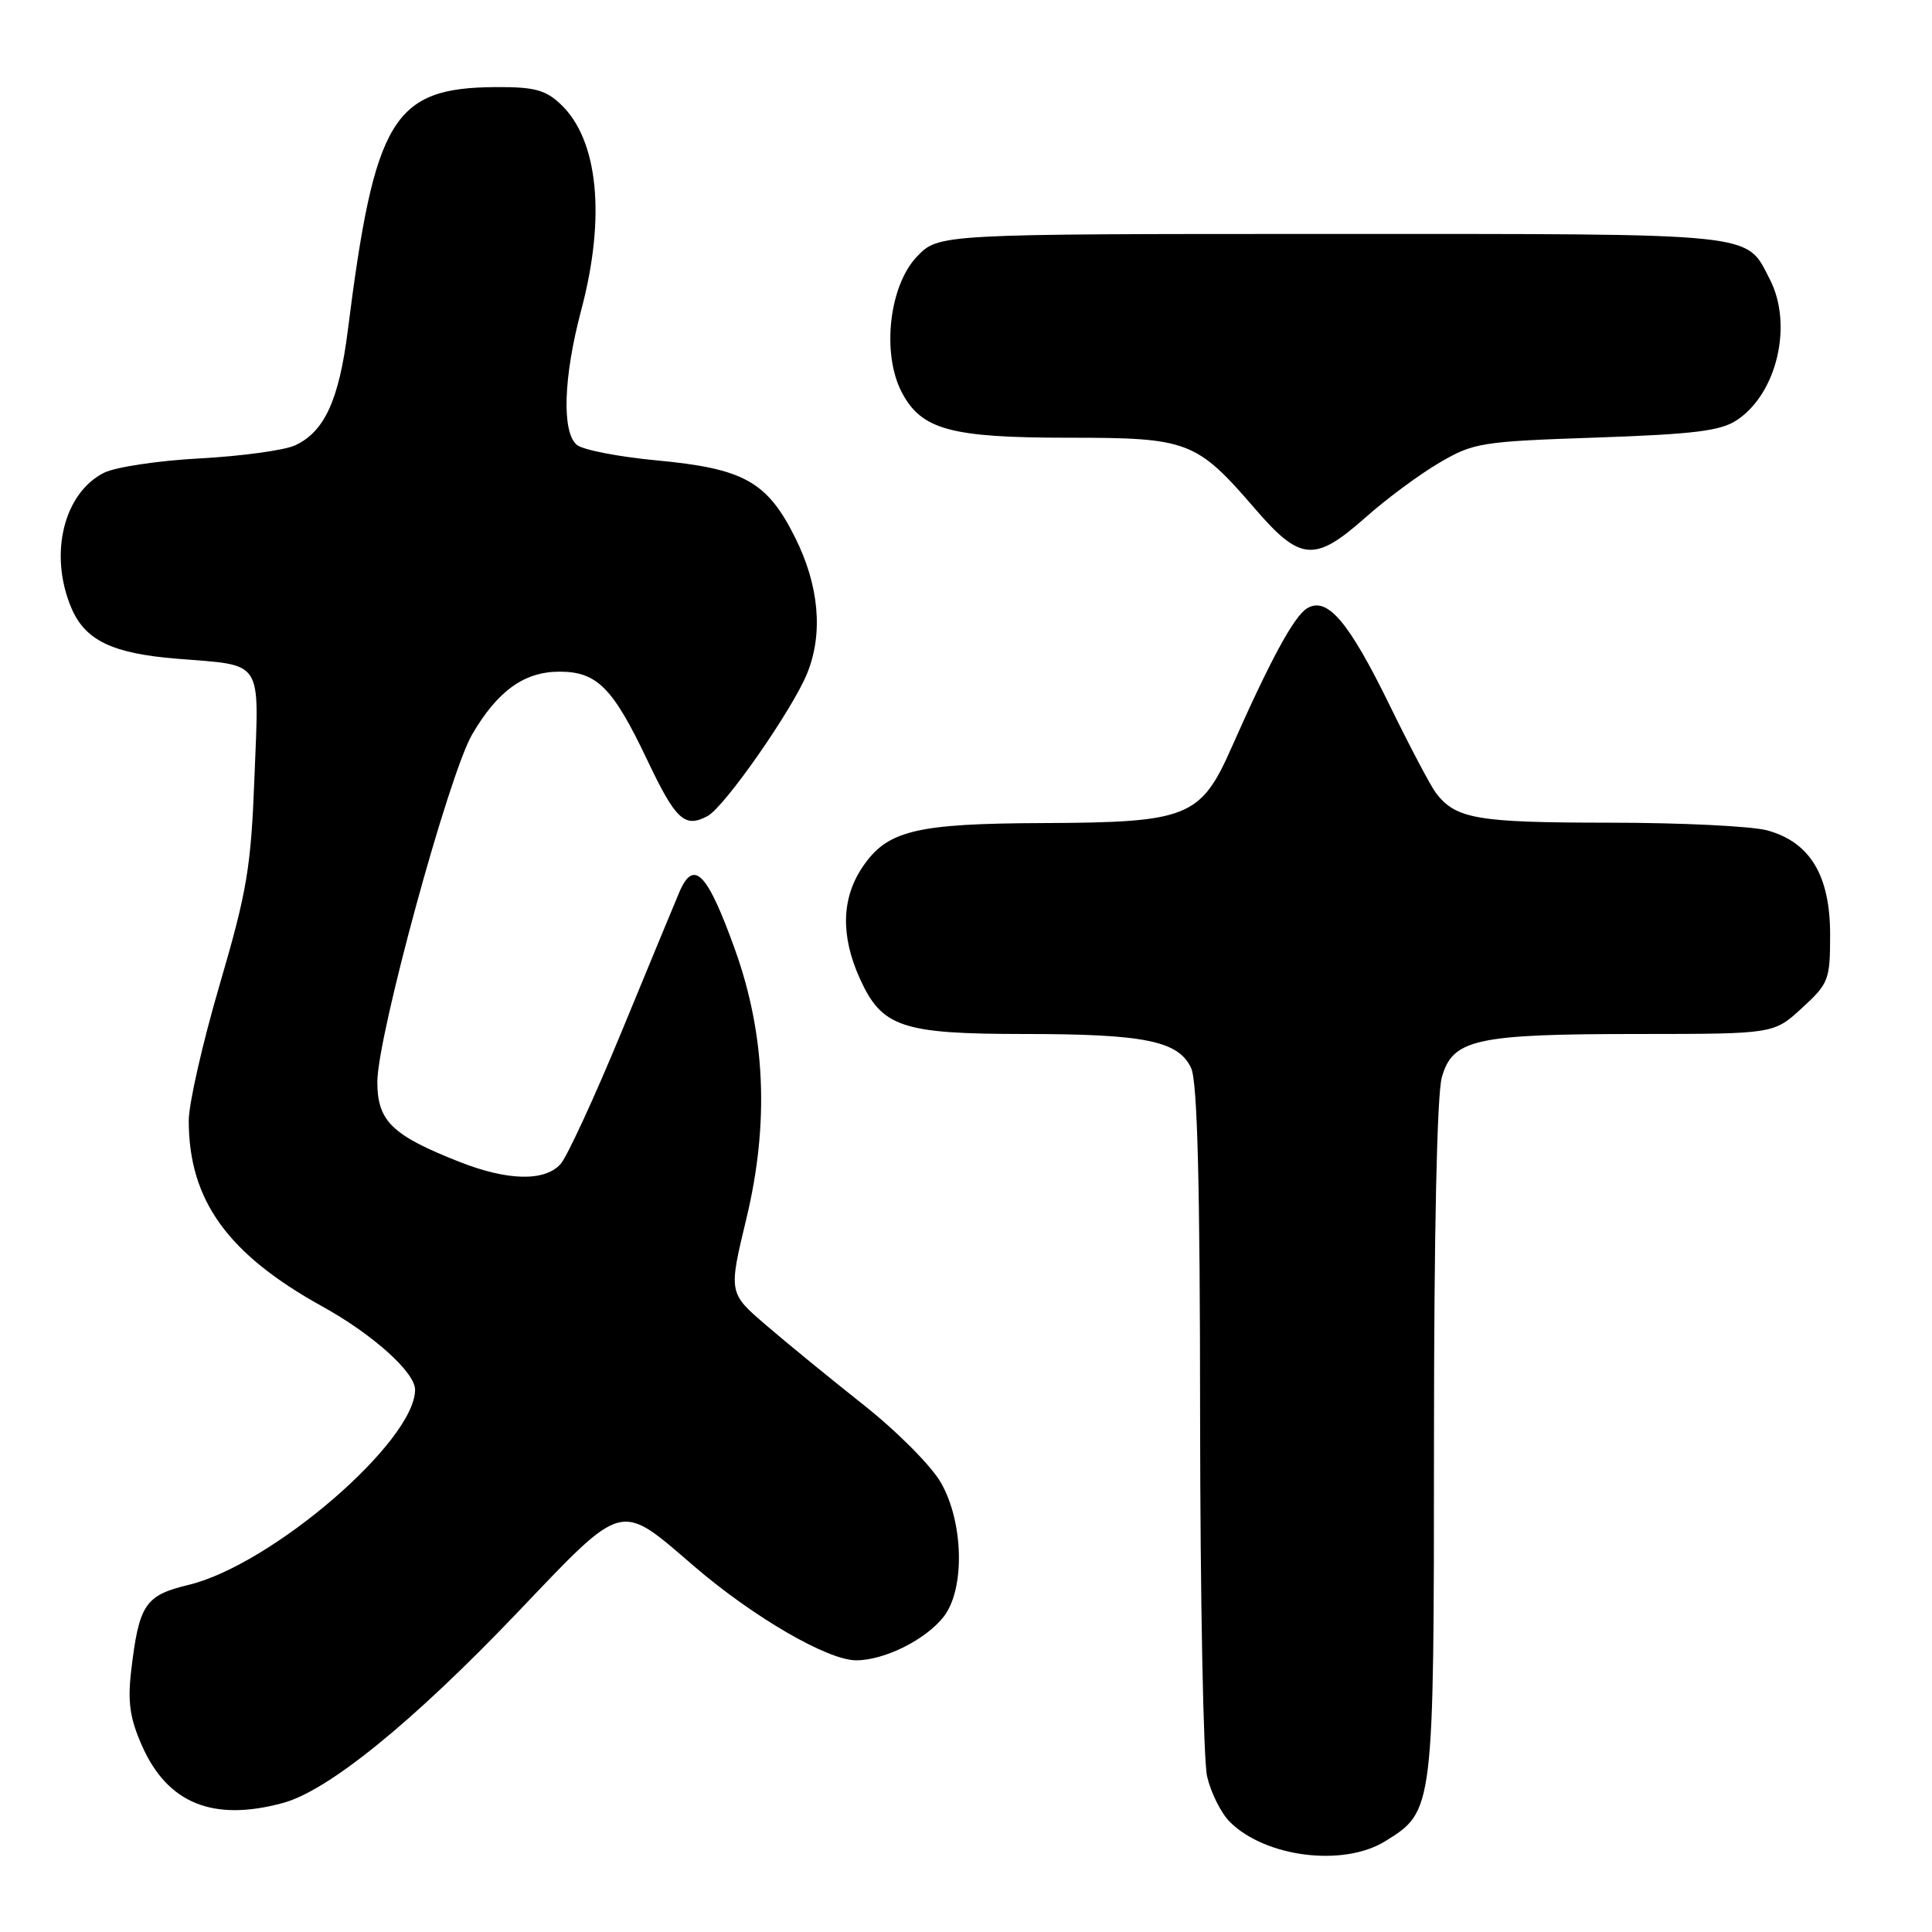 <?xml version="1.0" encoding="UTF-8" standalone="no"?>
<!DOCTYPE svg PUBLIC "-//W3C//DTD SVG 1.1//EN" "http://www.w3.org/Graphics/SVG/1.1/DTD/svg11.dtd" >
<svg xmlns="http://www.w3.org/2000/svg" xmlns:xlink="http://www.w3.org/1999/xlink" version="1.1" viewBox="0 0 256 256">
 <g >
 <path fill="currentColor"
d=" M 183.53 243.98 C 190.00 239.98 190.00 240.01 190.01 190.85 C 190.01 163.47 190.41 145.08 191.04 142.79 C 192.46 137.68 195.49 137.01 217.26 137.01 C 235.03 137.00 235.03 137.00 238.76 133.58 C 242.32 130.31 242.50 129.86 242.50 123.83 C 242.50 116.01 239.85 111.61 234.21 110.04 C 232.17 109.47 222.71 109.01 213.18 109.01 C 195.74 109.00 192.92 108.52 190.28 105.09 C 189.60 104.21 186.85 99.00 184.16 93.50 C 178.70 82.33 175.86 78.99 173.19 80.61 C 171.46 81.66 168.33 87.43 163.18 99.07 C 159.10 108.30 157.40 108.98 138.35 109.06 C 121.30 109.12 117.56 110.03 114.28 114.90 C 111.49 119.05 111.38 124.03 113.94 129.68 C 116.86 136.12 119.49 137.00 135.70 137.01 C 151.72 137.01 156.19 137.93 157.84 141.55 C 158.66 143.35 159.01 156.84 159.02 187.80 C 159.04 211.83 159.45 233.26 159.95 235.40 C 160.45 237.55 161.80 240.25 162.95 241.40 C 167.65 246.10 177.99 247.40 183.53 243.98 Z  M 37.50 238.90 C 43.51 237.27 54.68 228.20 68.50 213.73 C 82.84 198.70 81.96 198.93 92.00 207.56 C 99.84 214.29 109.68 220.00 113.44 220.00 C 117.18 220.00 122.63 217.29 125.03 214.24 C 127.87 210.62 127.71 201.81 124.70 196.50 C 123.45 194.28 118.89 189.69 114.47 186.19 C 110.09 182.72 104.26 177.96 101.52 175.60 C 96.53 171.32 96.53 171.32 98.90 161.47 C 101.93 148.90 101.44 137.15 97.42 125.91 C 93.72 115.59 91.92 113.73 90.00 118.25 C 89.47 119.49 86.08 127.70 82.45 136.50 C 78.82 145.30 75.14 153.29 74.27 154.25 C 72.16 156.58 67.27 156.47 60.87 153.95 C 51.92 150.42 50.00 148.55 50.00 143.35 C 50.00 137.32 59.47 102.60 62.56 97.32 C 65.94 91.53 69.47 89.00 74.13 89.00 C 79.11 89.00 81.20 91.11 85.75 100.68 C 89.54 108.66 90.72 109.76 93.76 108.13 C 96.03 106.91 105.07 93.94 106.98 89.16 C 109.10 83.87 108.52 77.53 105.34 71.19 C 101.64 63.80 98.55 62.08 86.97 61.00 C 81.97 60.53 77.23 59.61 76.44 58.95 C 74.42 57.27 74.65 49.98 77.02 41.07 C 80.30 28.73 79.27 18.48 74.27 13.79 C 72.27 11.90 70.75 11.51 65.67 11.54 C 52.07 11.63 49.64 15.65 46.08 43.82 C 44.92 53.02 42.98 57.23 39.08 59.02 C 37.66 59.67 32.00 60.44 26.50 60.74 C 21.00 61.03 15.27 61.89 13.77 62.65 C 8.44 65.35 6.47 73.41 9.42 80.47 C 11.25 84.85 14.83 86.59 23.50 87.29 C 35.01 88.22 34.33 87.18 33.72 102.90 C 33.26 115.00 32.74 118.05 29.10 130.50 C 26.84 138.20 25.00 146.30 25.01 148.50 C 25.02 159.03 30.14 166.15 42.69 173.10 C 49.39 176.80 55.00 181.84 55.00 184.14 C 55.00 190.99 36.00 207.36 24.97 210.01 C 19.22 211.39 18.42 212.59 17.38 221.40 C 16.90 225.52 17.21 227.69 18.81 231.31 C 22.20 238.97 28.23 241.42 37.50 238.90 Z  M 180.93 68.57 C 183.67 66.13 188.07 62.87 190.70 61.33 C 195.25 58.66 196.24 58.50 211.49 57.98 C 224.52 57.53 228.00 57.10 230.16 55.66 C 235.48 52.11 237.60 43.00 234.51 37.01 C 231.27 30.76 233.60 31.00 176.46 31.00 C 124.37 31.00 124.37 31.00 121.50 34.00 C 117.83 37.83 116.81 46.79 119.46 51.92 C 122.06 56.94 125.90 58.00 141.60 58.00 C 157.46 58.00 158.52 58.40 166.31 67.43 C 172.30 74.38 174.21 74.53 180.93 68.57 Z "/>
</g>
</svg>